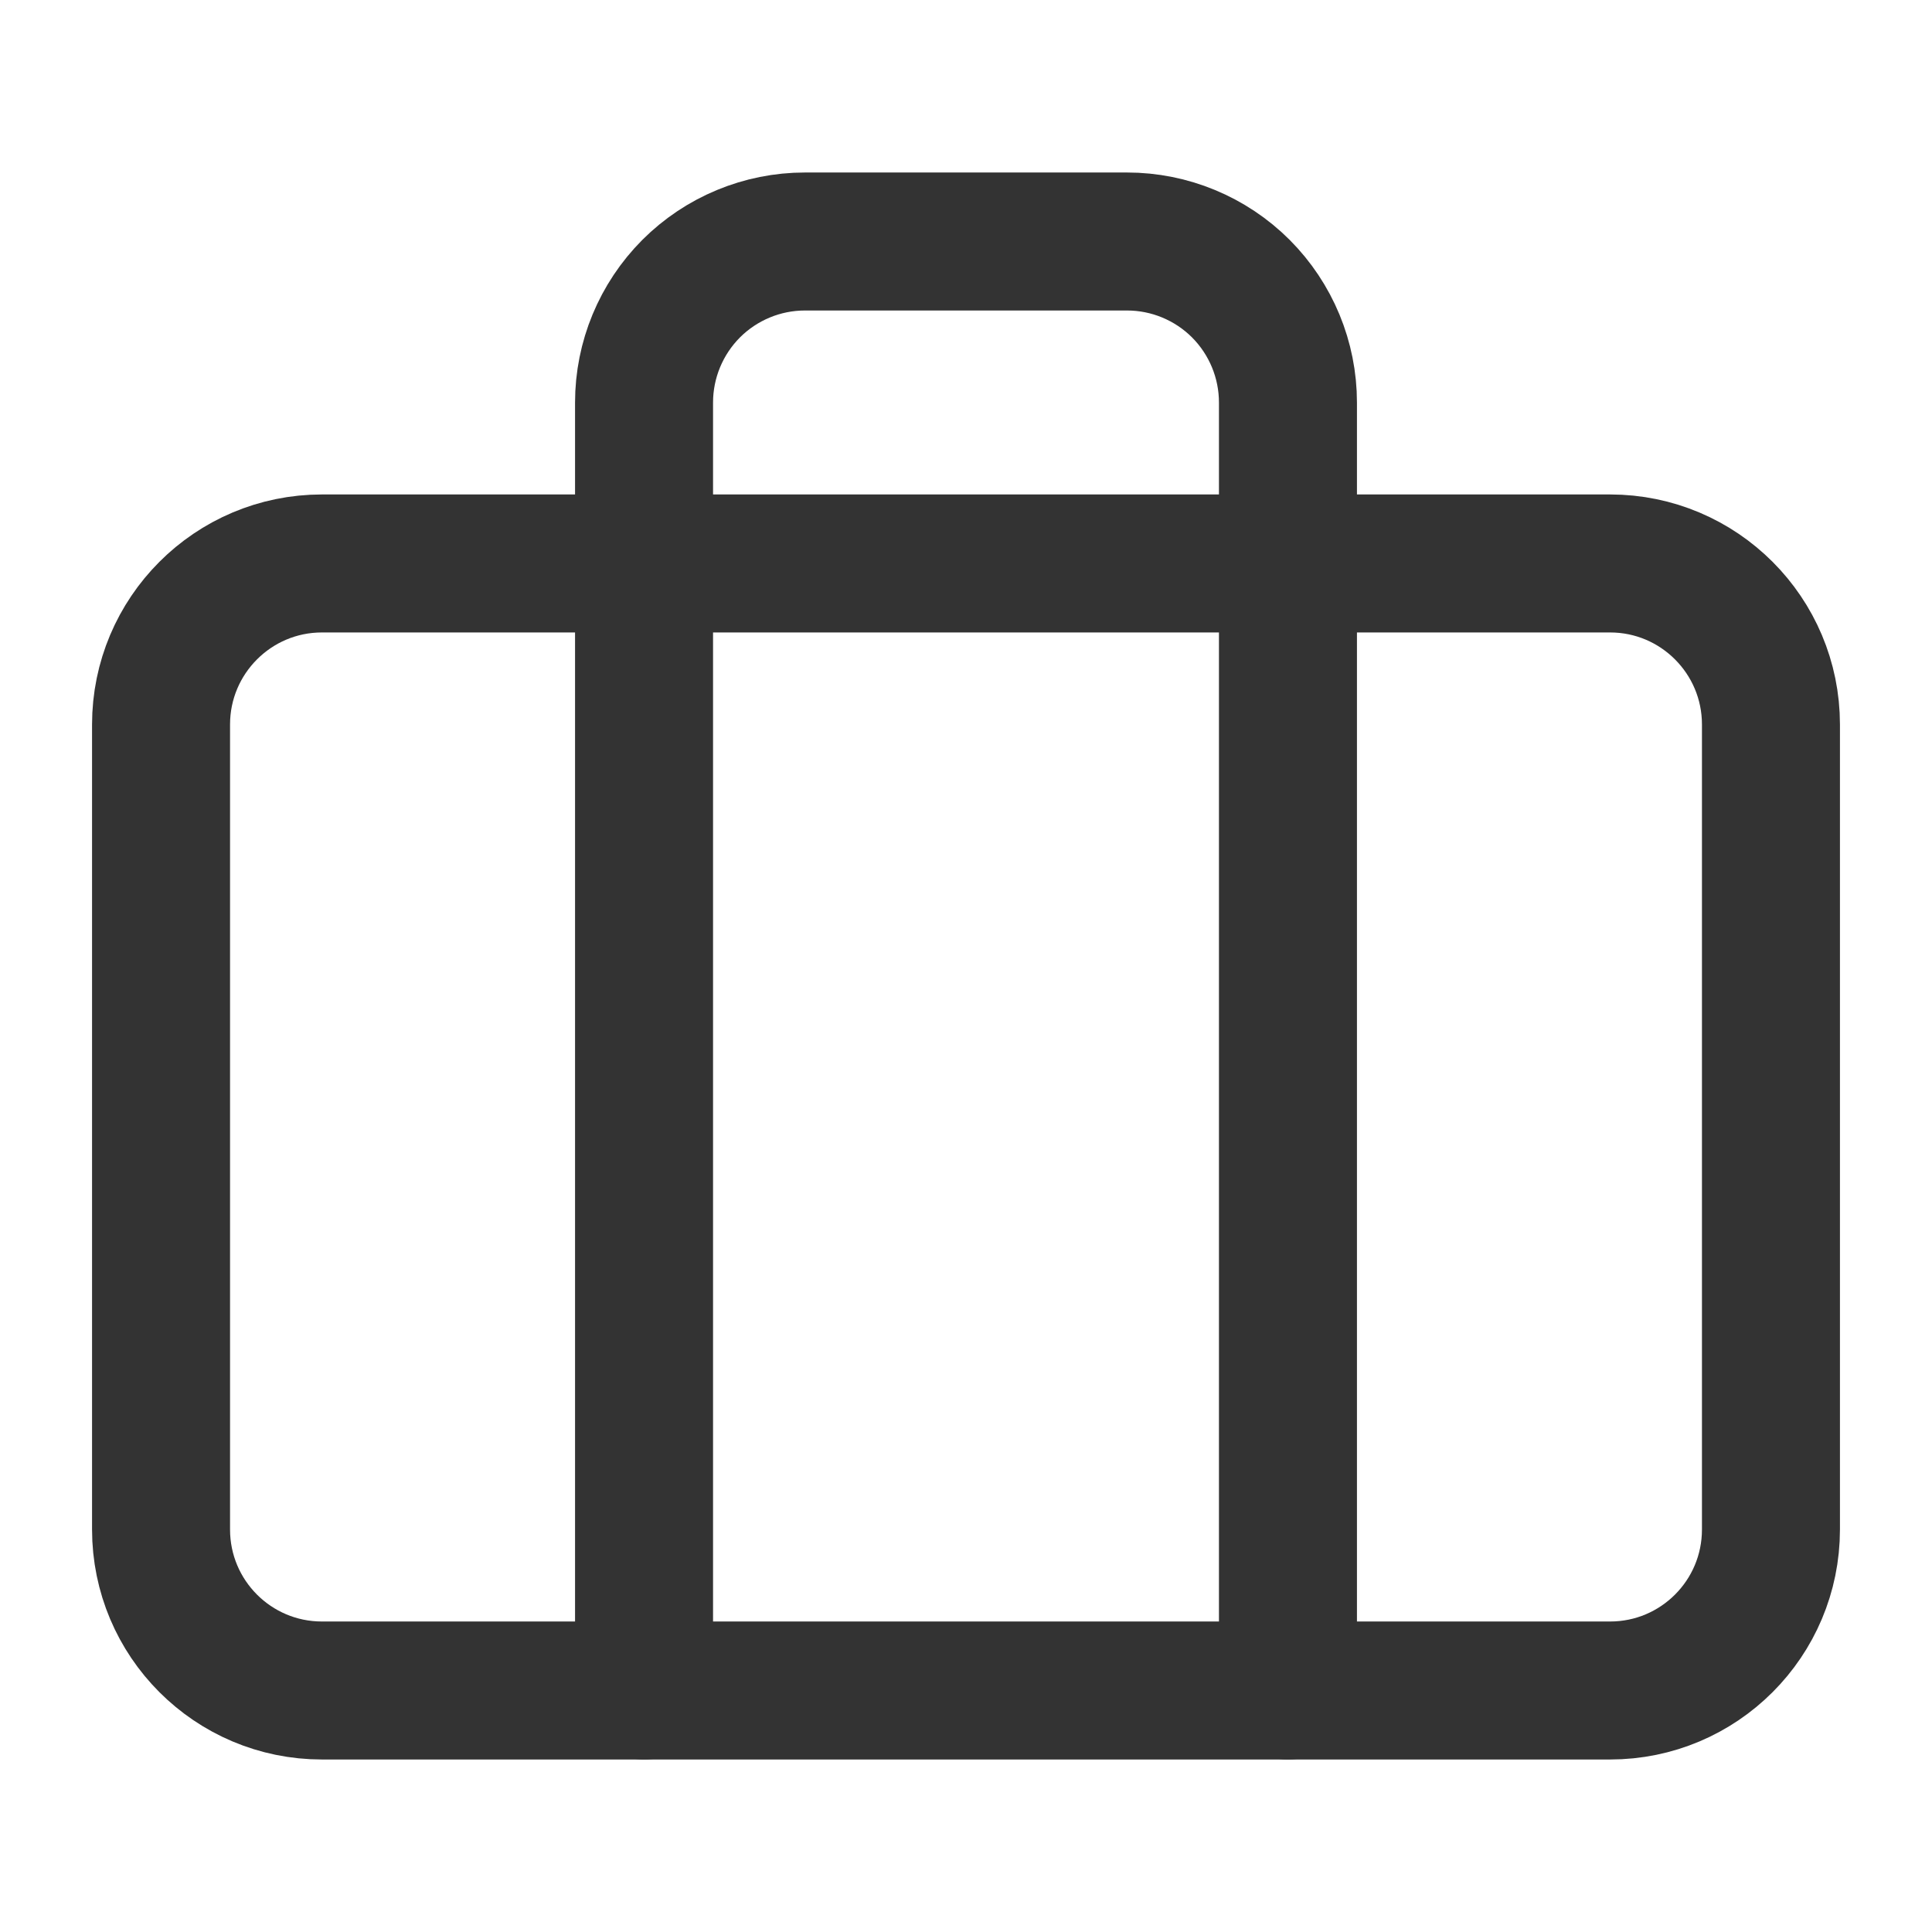 <svg width="14" height="14" viewBox="0 0 14 14" fill="none" xmlns="http://www.w3.org/2000/svg">
<path d="M11.667 4.083H2.333C1.689 4.083 1.167 4.606 1.167 5.25V11.083C1.167 11.728 1.689 12.25 2.333 12.25H11.667C12.311 12.25 12.833 11.728 12.833 11.083V5.25C12.833 4.606 12.311 4.083 11.667 4.083Z" stroke="#333333" stroke-linecap="round" stroke-linejoin="round"/>
<path d="M9.333 12.25V2.917C9.333 2.607 9.21 2.311 8.992 2.092C8.773 1.873 8.476 1.75 8.167 1.75H5.833C5.524 1.75 5.227 1.873 5.008 2.092C4.79 2.311 4.667 2.607 4.667 2.917V12.25" stroke="#333333" stroke-linecap="round" stroke-linejoin="round"/>
</svg>

